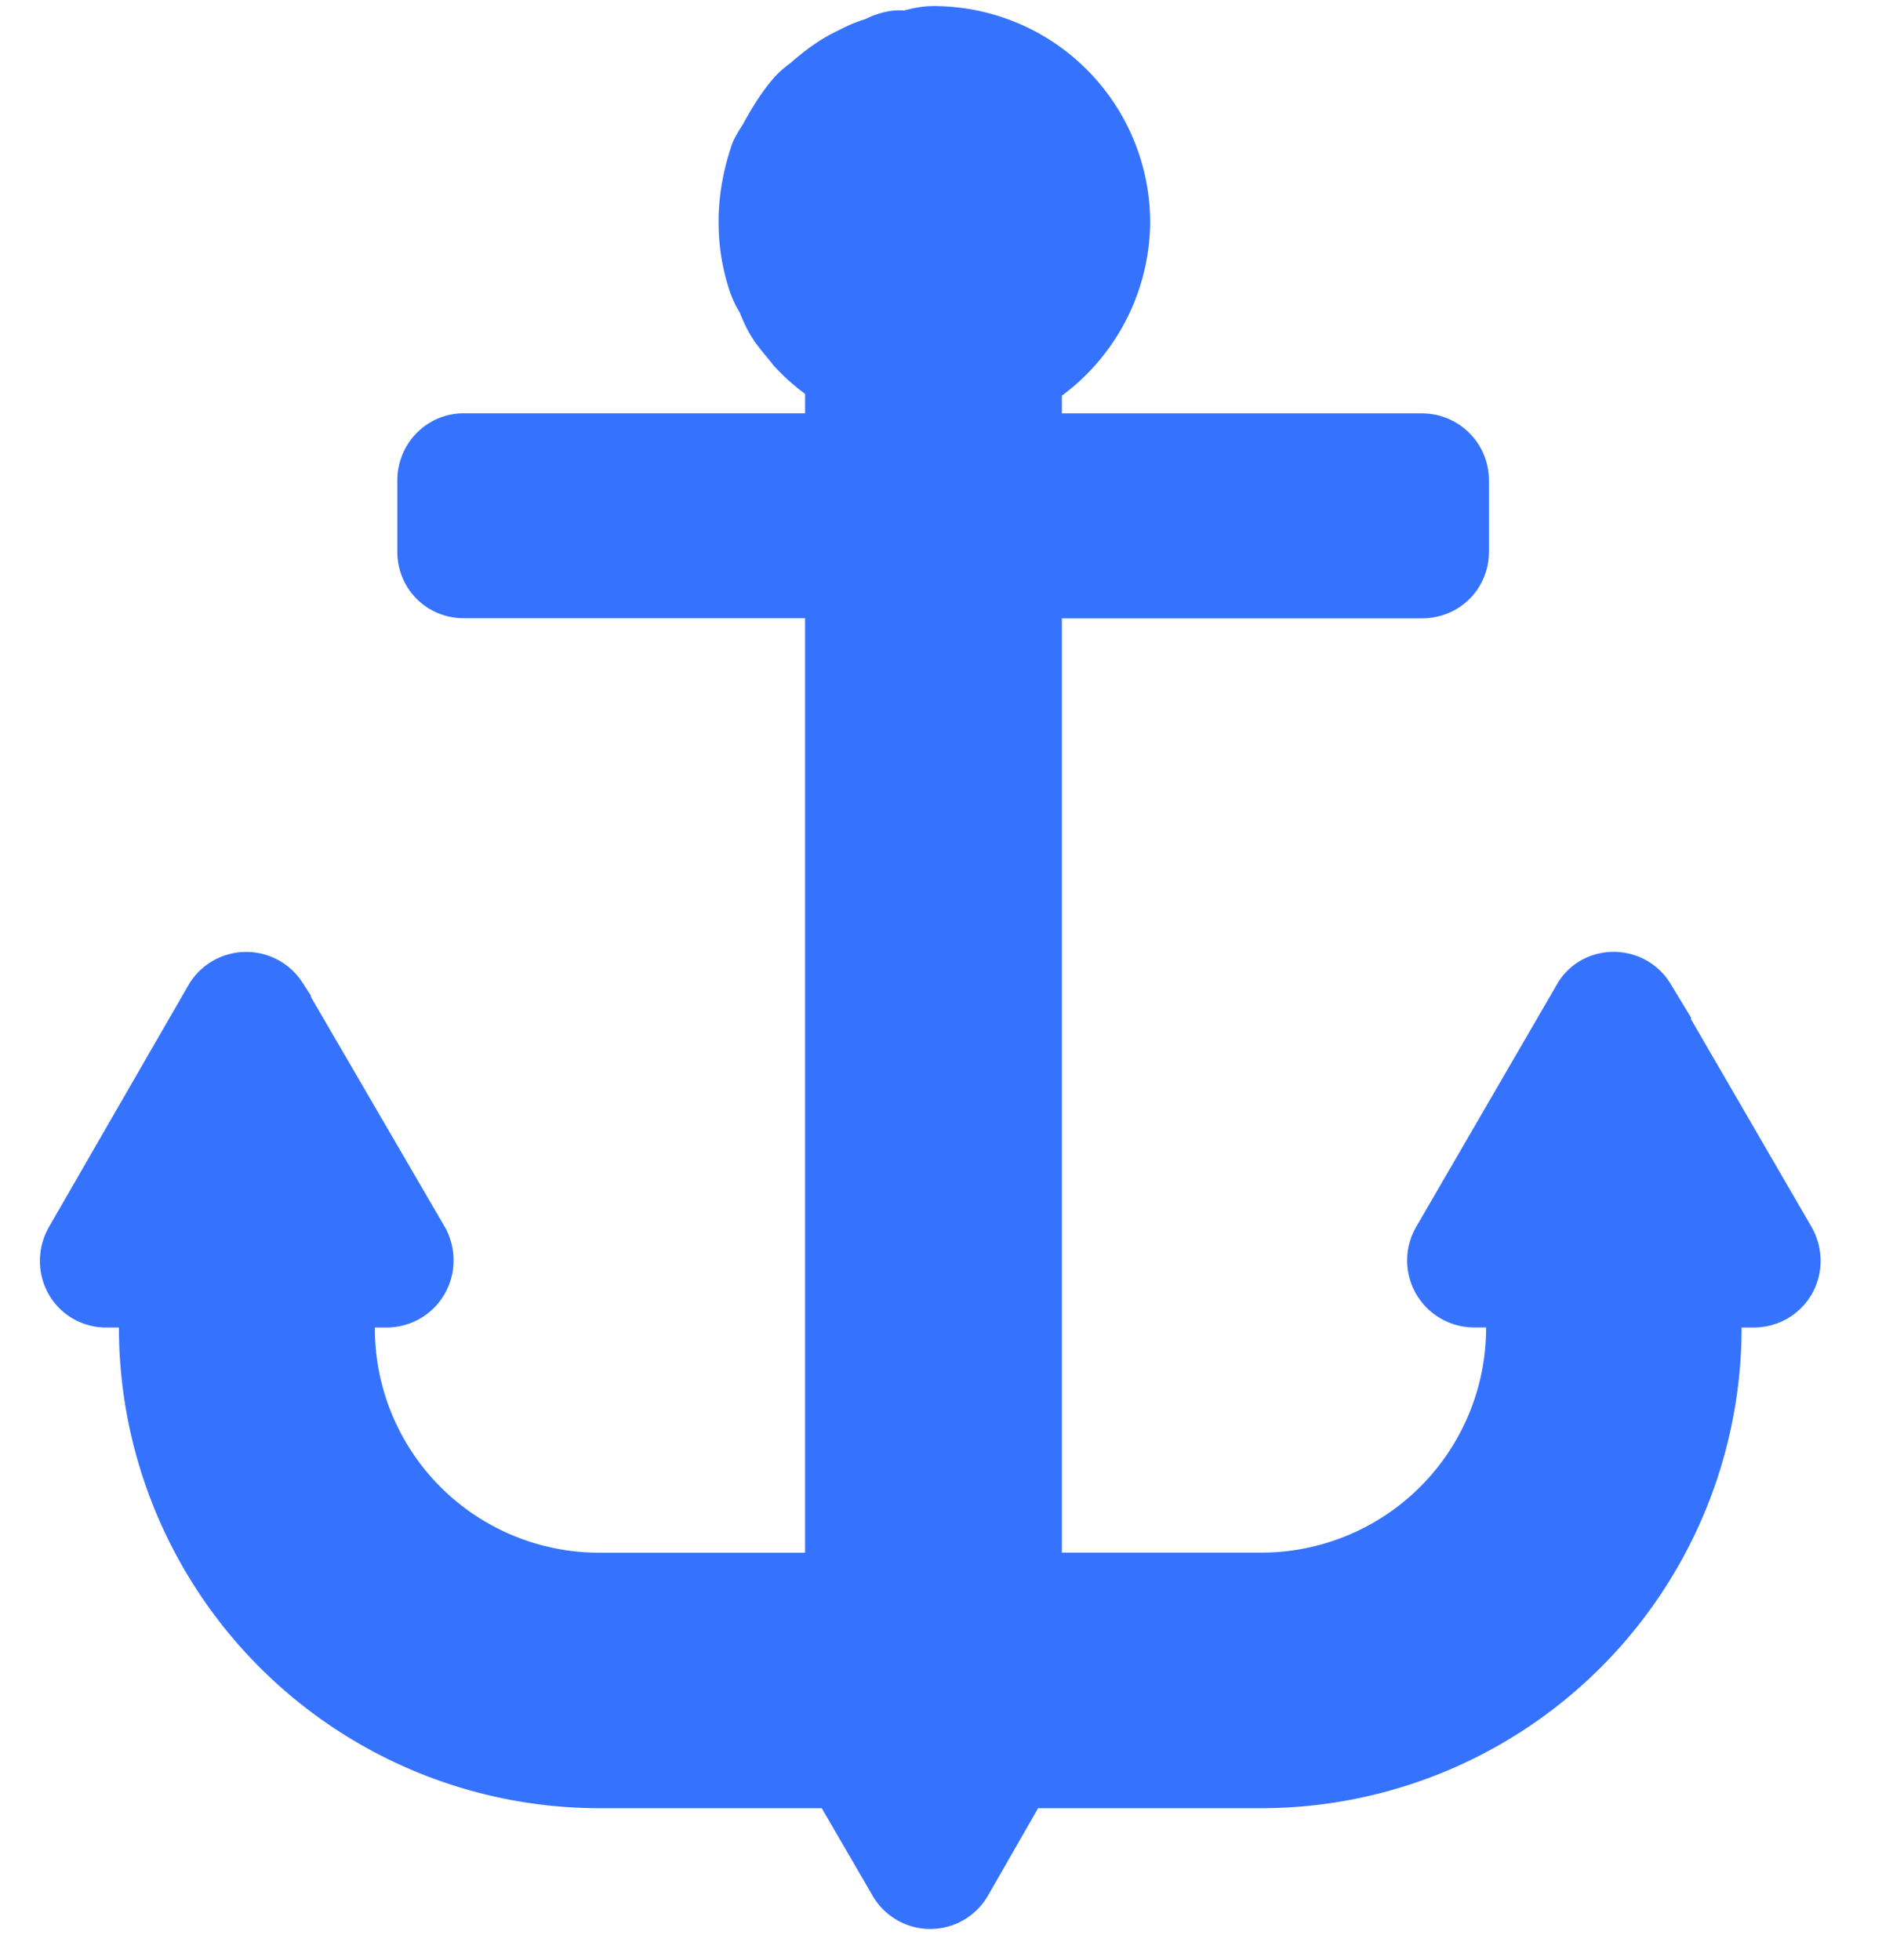 <svg xmlns="http://www.w3.org/2000/svg" width="24" height="25" viewBox="0 0 24 25">
    <path fill="#3573FF" fill-rule="evenodd" stroke="#3573FF" stroke-width="1.333" d="M20.733 12.892c-.069-.114-.246-.114-.303 0l-1.795 3.092a.188.188 0 0 0 .166.28h.817v.668a3.534 3.534 0 0 1-3.543 3.537h-3.2V7.22h5.258c.108 0 .188-.075.188-.184v-.908a.187.187 0 0 0-.188-.189h-5.258V4.681a2.115 2.115 0 0 0 1.126-1.852A2.096 2.096 0 0 0 11.904.744c-.12 0-.246.051-.354.074-.035 0-.069-.029-.103-.017-.069.011-.137.051-.189.074-.103.023-.188.069-.291.12-.154.074-.269.16-.4.269-.057.057-.137.103-.194.165-.12.138-.212.292-.298.446-.034.069-.08.126-.114.194-.08.235-.131.492-.131.76 0 .23.034.44.097.64a.726.726 0 0 0 .103.212c.045.12.097.246.177.343.057.074.114.137.166.205.091.098.182.178.28.252.08.051.137.108.211.148.023.012.046.04.069.052v1.257H5.91c-.097 0-.177.086-.177.189v.908c0 .109.08.183.177.183H10.933V20.47H7.64a3.526 3.526 0 0 1-3.526-3.537v-.668h.812c.148 0 .234-.149.171-.28l-1.8-3.092a.187.187 0 0 0-.314 0l-1.783 3.092c-.068.131.012.28.154.28h.795l.034.668a5.465 5.465 0 0 0 5.457 5.463h3.223l.84 1.446a.183.183 0 0 0 .32 0l.829-1.446h3.222a5.464 5.464 0 0 0 5.469-5.463v-.668h.817c.154 0 .234-.149.166-.28l-1.794-3.092z"/>
</svg>
